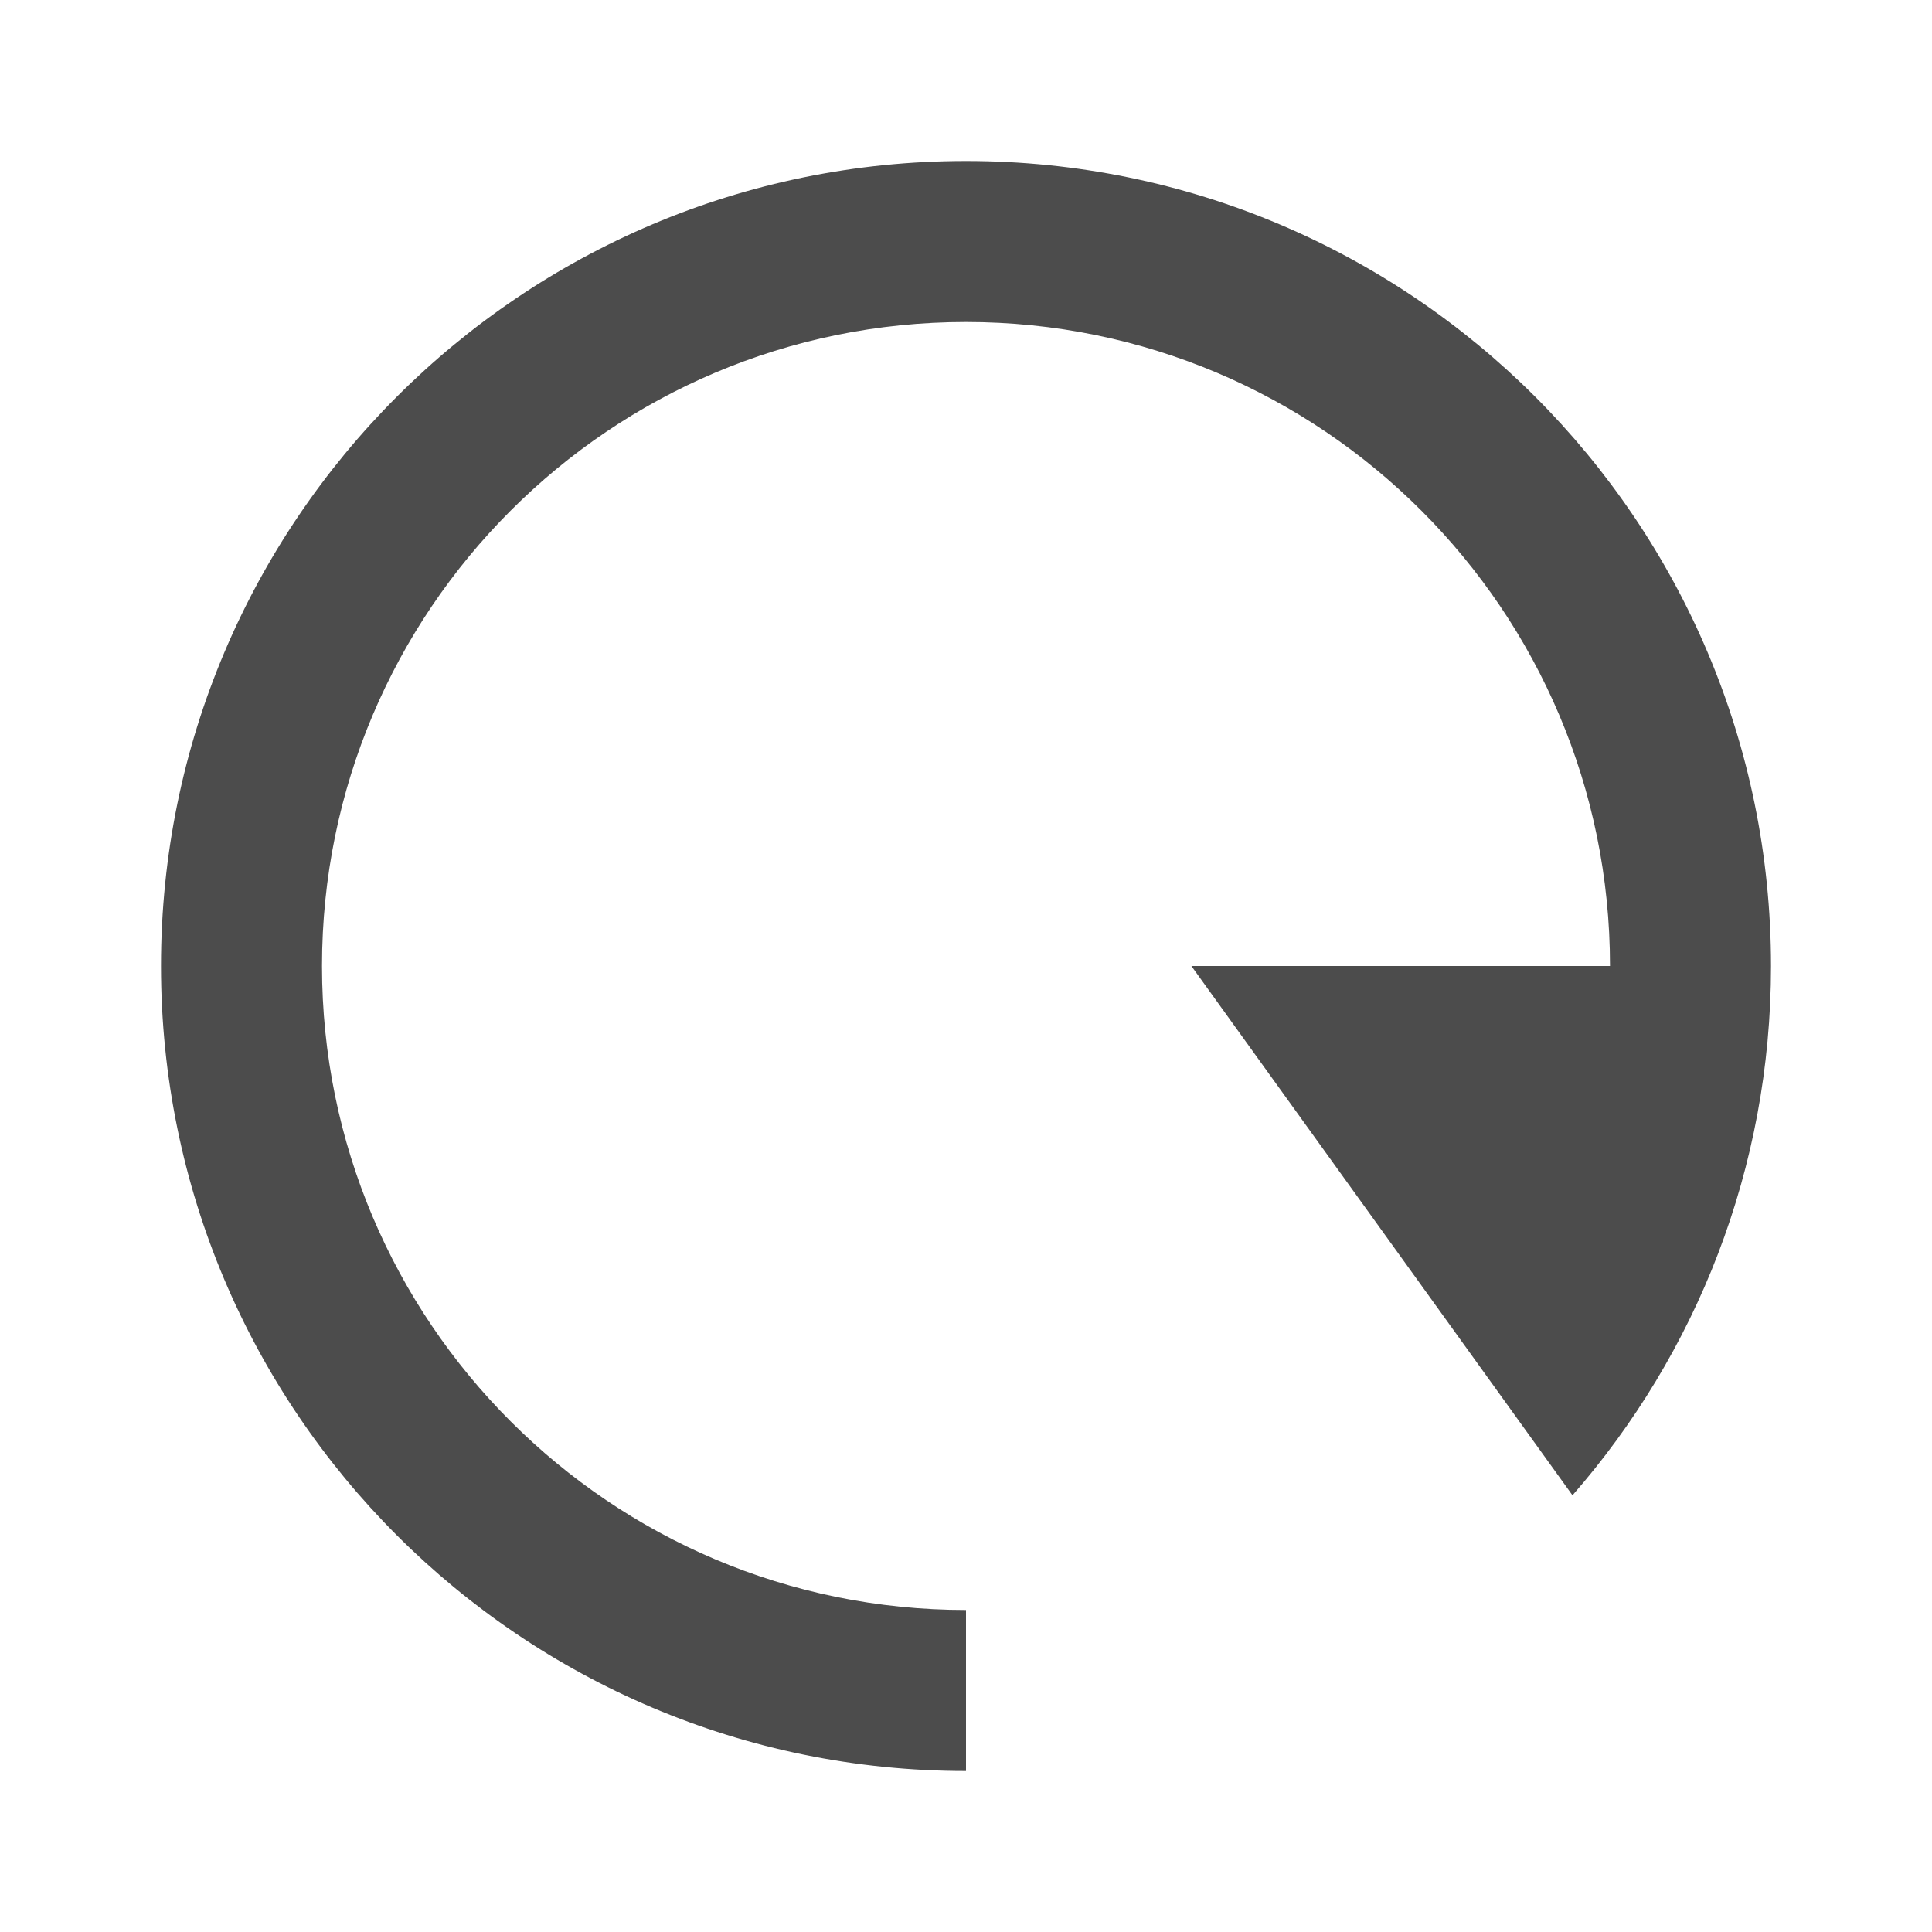 <svg xmlns="http://www.w3.org/2000/svg" width="24" height="24" viewBox="0 0 24 24">
    <g fill="none" fill-opacity=".7" fill-rule="evenodd">
        <g fill="#000">
            <g>
                <g>
                    <g>
                        <path d="M22 12c0 2.517-.93 4.818-2.466 6.575L14.8 12H20c0-4.418-3.582-8-8-8s-8 3.582-8 8 3.582 8 8 8v2C6.477 22 2 17.523 2 12S6.477 2 12 2s10 4.477 10 10z" transform="translate(-510, -410) translate(490, 253) translate(10, 20) translate(0, 132) translate(10, 5)"/>
                    </g>
                </g>
            </g>
        </g>
    </g>
</svg>
